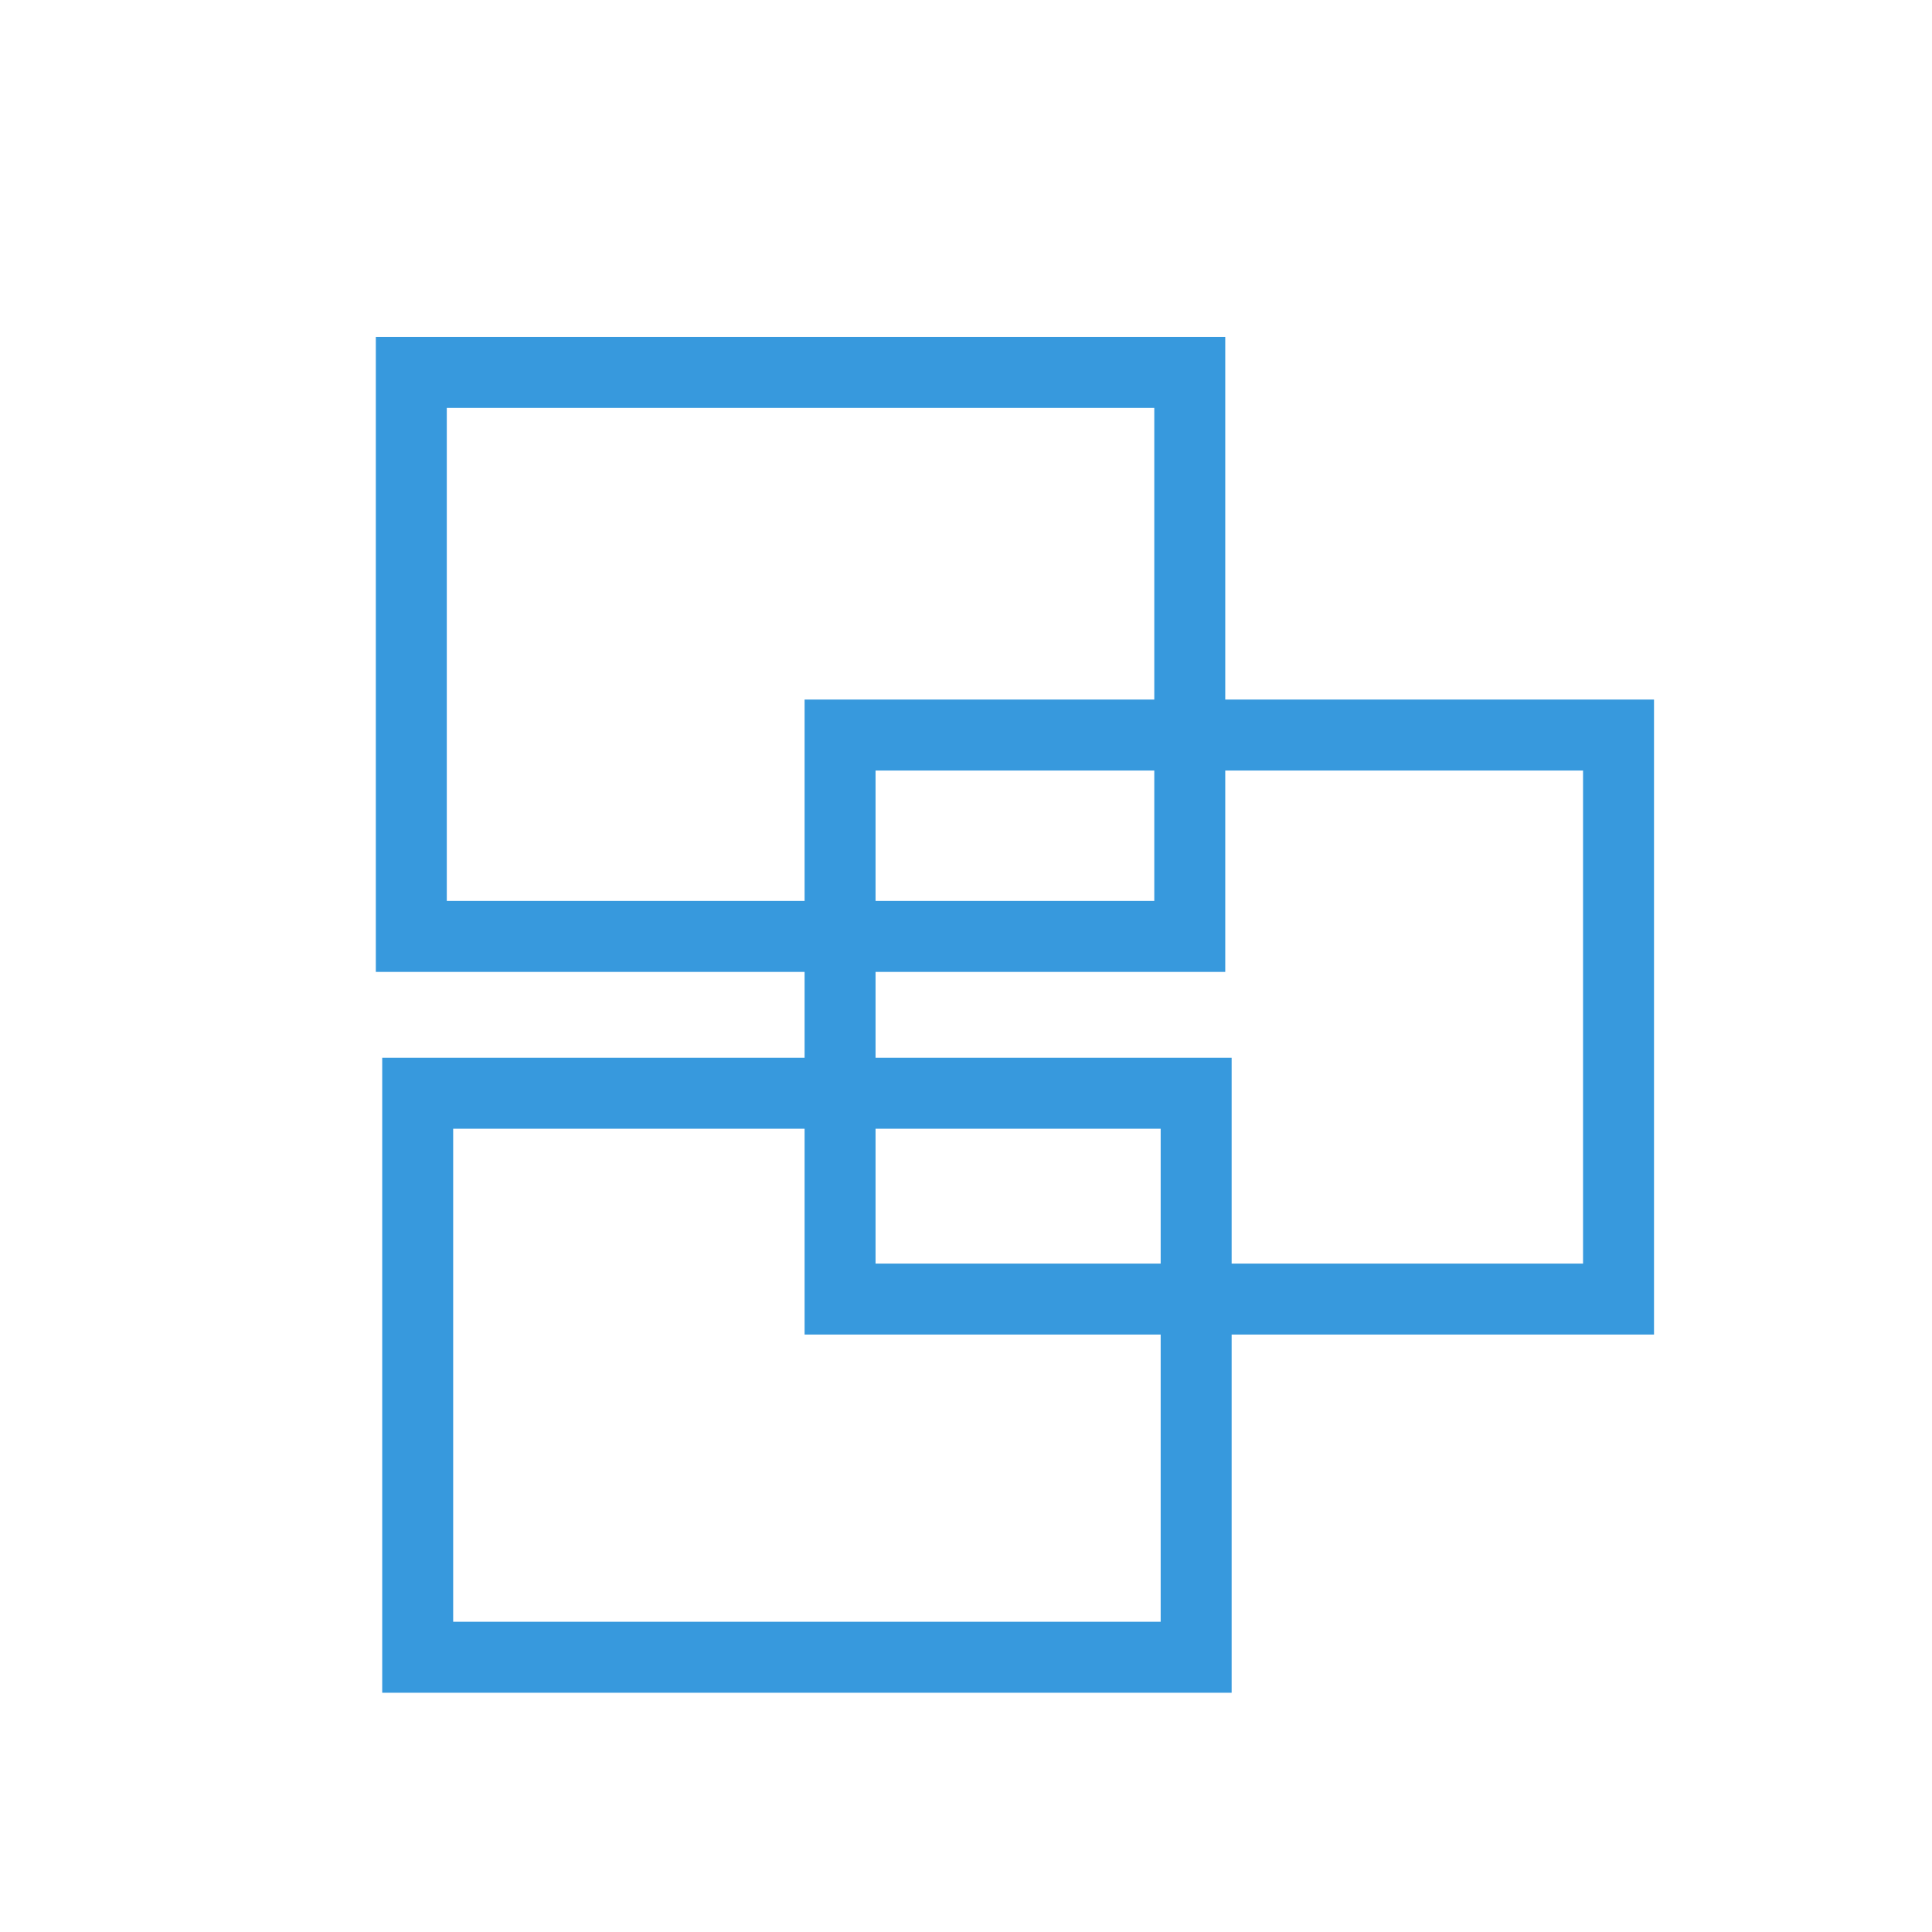<?xml version="1.0" encoding="UTF-8" standalone="no"?>
<!-- Created with Inkscape (http://www.inkscape.org/) -->

<svg
   xmlns:dc="http://purl.org/dc/elements/1.1/"
   xmlns:cc="http://creativecommons.org/ns#"
   xmlns:rdf="http://www.w3.org/1999/02/22-rdf-syntax-ns#"
   xmlns:svg="http://www.w3.org/2000/svg"
   xmlns="http://www.w3.org/2000/svg"
   xmlns:sodipodi="http://sodipodi.sourceforge.net/DTD/sodipodi-0.dtd"
   xmlns:inkscape="http://www.inkscape.org/namespaces/inkscape"
   width="128"
   height="128"
   viewBox="0 0 33.867 33.867"
   version="1.1"
   id="svg8"
   inkscape:version="0.92.2 (5c3e80d, 2017-08-06)"
   sodipodi:docname="ortho_slices_window_dock.svg">
  <defs
     id="defs2" />
  <sodipodi:namedview
     id="base"
     pagecolor="#ffffff"
     bordercolor="#666666"
     borderopacity="1.0"
     inkscape:pageopacity="0.0"
     inkscape:pageshadow="2"
     inkscape:zoom="0.49497475"
     inkscape:cx="-841.76617"
     inkscape:cy="246.04473"
     inkscape:document-units="mm"
     inkscape:current-layer="layer1"
     showgrid="false"
     units="px"
     inkscape:window-width="1920"
     inkscape:window-height="1017"
     inkscape:window-x="-8"
     inkscape:window-y="-8"
     inkscape:window-maximized="1" />
  <g
     inkscape:label="Layer 1"
     inkscape:groupmode="layer"
     id="layer1"
     transform="translate(0,-263.133)">
    <rect
       style="opacity:1;fill:none;fill-opacity:1;stroke:#3799dd;stroke-width:1.244;stroke-miterlimit:4;stroke-dasharray:none;stroke-opacity:1"
       id="rect815"
       width="13.646"
       height="9.887"
       x="7.322"
       y="282.297"
       ry="0"
       rx="0" />
    <rect
       style="opacity:1;fill:none;fill-opacity:1;stroke:#3799dd;stroke-width:1.244;stroke-miterlimit:4;stroke-dasharray:none;stroke-opacity:1"
       id="rect815-5"
       width="13.646"
       height="9.887"
       x="14.726"
       y="276.018"
       ry="0"
       rx="0" />
    <rect
       style="opacity:1;fill:none;fill-opacity:1;stroke:#3799dd;stroke-width:1.244;stroke-miterlimit:4;stroke-dasharray:none;stroke-opacity:1"
       id="rect815-5-6"
       width="13.646"
       height="9.887"
       x="7.21"
       y="269.661"
       ry="0"
       rx="0" />
  </g>
</svg>
